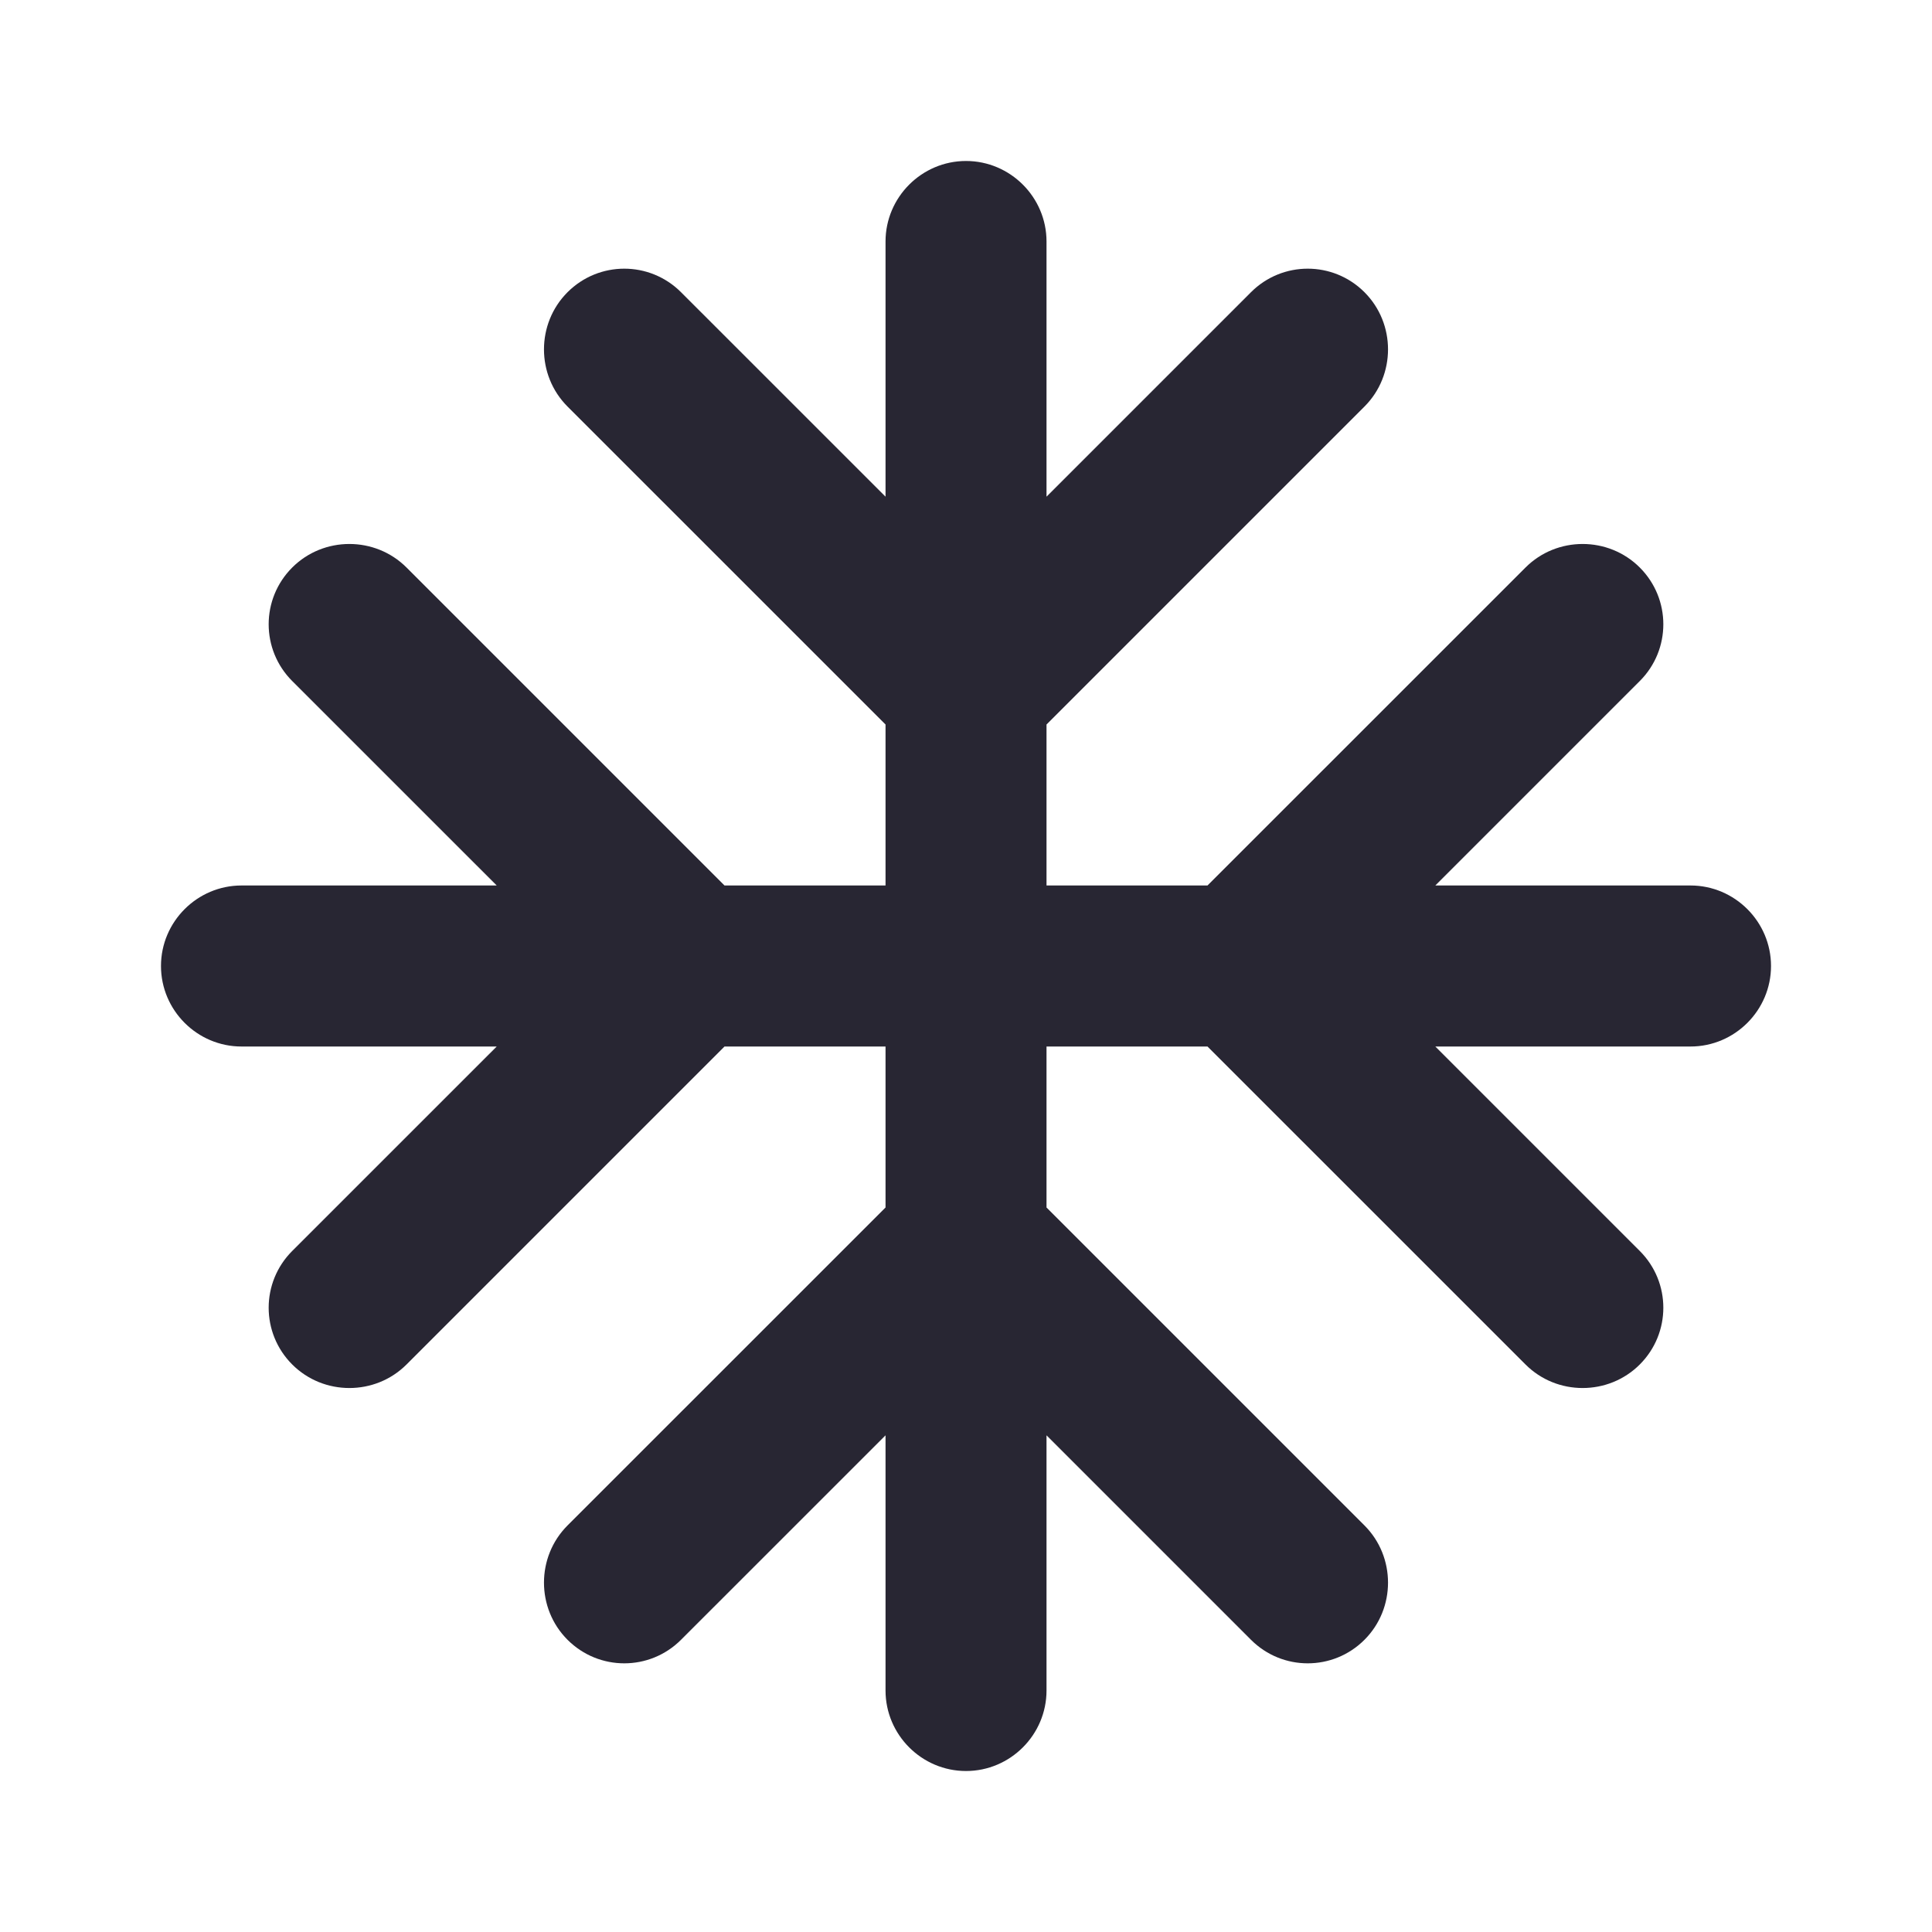 <svg width="40" height="40" viewBox="0 0 40 40" fill="none" xmlns="http://www.w3.org/2000/svg">
<path d="M35 18.333H29.717L33.95 14.1C34.6 13.45 34.6 12.4 33.95 11.75C33.3 11.1 32.233 11.1 31.584 11.75L25 18.333H21.667V15L28.25 8.417C28.9 7.767 28.9 6.7 28.25 6.05C27.6 5.4 26.55 5.4 25.9 6.05L21.667 10.283V5C21.667 4.083 20.917 3.333 20 3.333C19.084 3.333 18.334 4.083 18.334 5V10.283L14.1 6.05C13.45 5.4 12.4 5.4 11.75 6.05C11.1 6.7 11.1 7.767 11.75 8.417L18.334 15V18.333H15L8.417 11.75C7.767 11.1 6.7 11.1 6.05 11.75C5.4 12.4 5.4 13.45 6.05 14.1L10.284 18.333H5C4.083 18.333 3.333 19.083 3.333 20C3.333 20.917 4.083 21.667 5 21.667H10.284L6.05 25.9C5.4 26.55 5.4 27.6 6.05 28.25C6.7 28.9 7.767 28.9 8.417 28.25L15 21.667H18.334V25L11.75 31.583C11.1 32.233 11.1 33.3 11.75 33.95C12.4 34.6 13.45 34.6 14.1 33.95L18.334 29.717V35C18.334 35.917 19.084 36.667 20 36.667C20.917 36.667 21.667 35.917 21.667 35V29.717L25.9 33.95C26.55 34.6 27.6 34.6 28.25 33.95C28.9 33.3 28.9 32.233 28.25 31.583L21.667 25V21.667H25L31.584 28.25C32.233 28.9 33.3 28.9 33.95 28.25C34.6 27.6 34.6 26.55 33.95 25.9L29.717 21.667H35C35.917 21.667 36.667 20.917 36.667 20C36.667 19.083 35.917 18.333 35 18.333Z" fill="#282633"/>
</svg>
